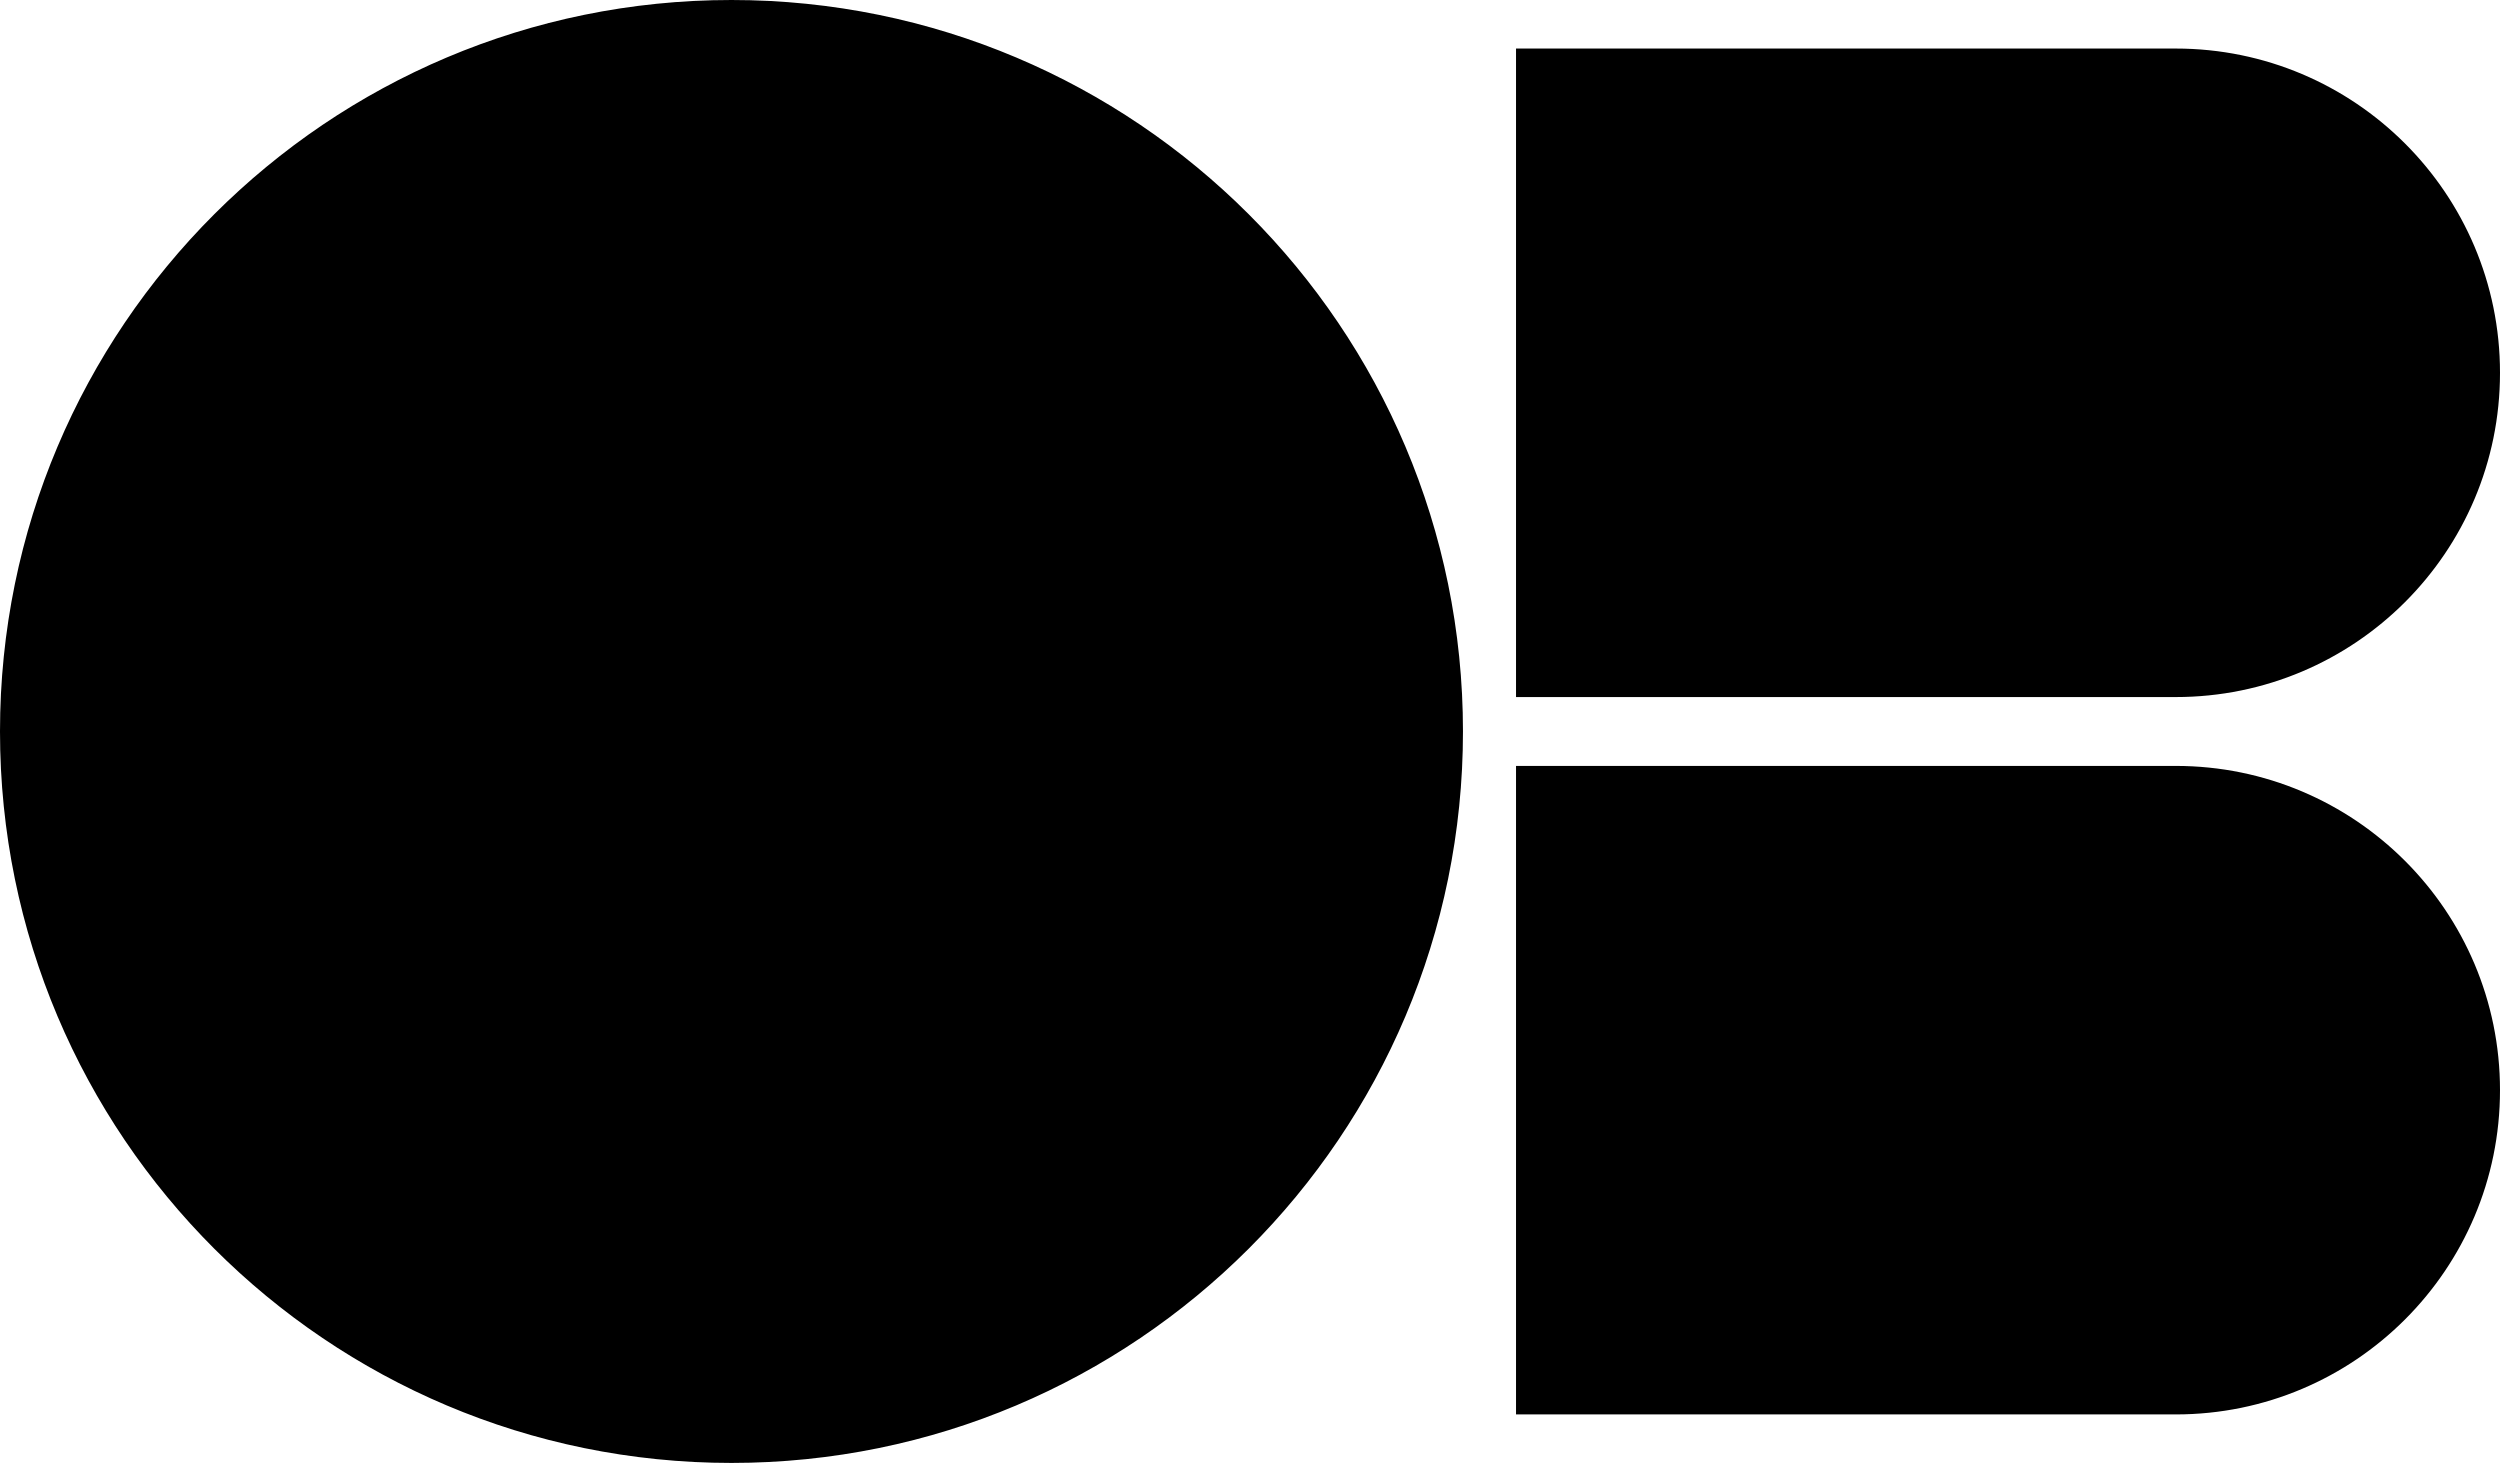 <svg data-name="Layer 1" xmlns="http://www.w3.org/2000/svg" viewBox="0 0 615.41 360.13"><path d="M615.41 91.77c0-44.08-35.74-79.82-79.82-79.82h-162.4v159.64h162.4c44.08 0 79.82-35.73 79.82-79.82ZM535.59 188.54h-162.4v159.64h162.4c44.08 0 79.82-35.74 79.82-79.82s-35.74-79.82-79.82-79.82ZM180.06 0C80.62 0 0 80.62 0 180.06s80.62 180.06 180.06 180.06 180.07-80.62 180.07-180.06S279.51 0 180.06 0Z"></path></svg>